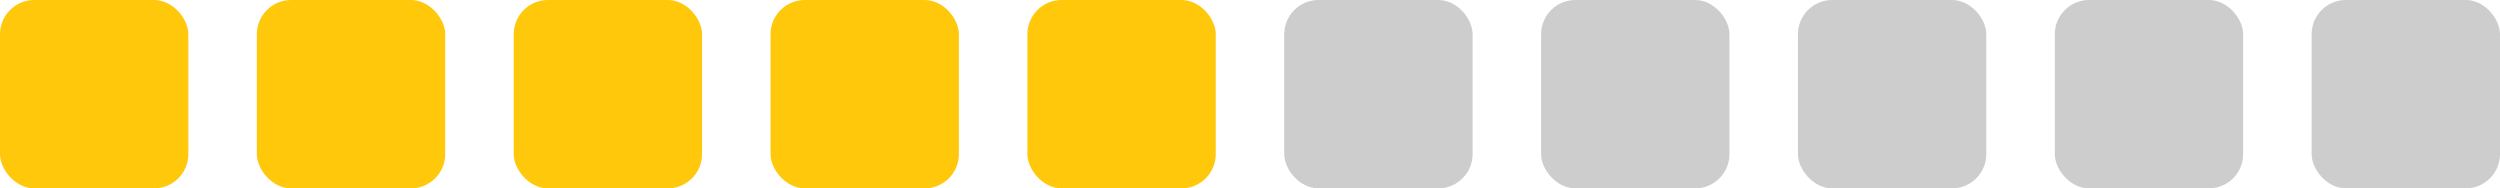 <?xml version="1.0" encoding="UTF-8" standalone="no"?>
<svg xmlns="http://www.w3.org/2000/svg" height="11px" width="146px" version="1.1" xmlns:xlink="http://www.w3.org/1999/xlink" viewBox="0 0 146 11"><!-- Generator: Sketch 42 (36781) - http://www.bohemiancoding.com/sketch -->
 <title>Group 2</title>
 <desc>Created with Sketch.</desc>
 <g id="Symbols" fill-rule="evenodd" fill="none">
  <g id="Pictogram-/-5">
   <g id="Group-2">
    <rect id="Rectangle-3-Copy-4" rx="2" height="11" width="11" y="0" x="60" fill="#FFC80B"/>
    <rect id="Rectangle-3-Copy-4" rx="2" height="11" width="11" y="0" x="45" fill="#FFC80B"/>
    <rect id="Rectangle-3-Copy-4" rx="2" height="11" width="11" y="0" x="30" fill="#FFC80B"/>
    <rect id="Rectangle-3-Copy-4" rx="2" height="11" width="11" y="0" x="15" fill="#FFC80B"/>
    <rect id="Rectangle-3-Copy-4" rx="2" height="11" width="11" y="0" x="0" fill="#FFC80B"/>
    <rect id="Rectangle-3-Copy-4" rx="2" height="11" width="11" y="0" x="135" fill="#CDCDCD"/>
    <rect id="Rectangle-3-Copy-4" rx="2" height="11" width="11" y="0" x="120" fill="#CDCDCD"/>
    <rect id="Rectangle-3-Copy-4" rx="2" height="11" width="11" y="0" x="105" fill="#CDCDCD"/>
    <rect id="Rectangle-3-Copy-4" rx="2" height="11" width="11" y="0" x="90" fill="#CDCDCD"/>
    <rect id="Rectangle-3-Copy-4" rx="2" height="11" width="11" y="0" x="75" fill="#CDCDCD"/>
   </g>
  </g>
 </g>
</svg>
